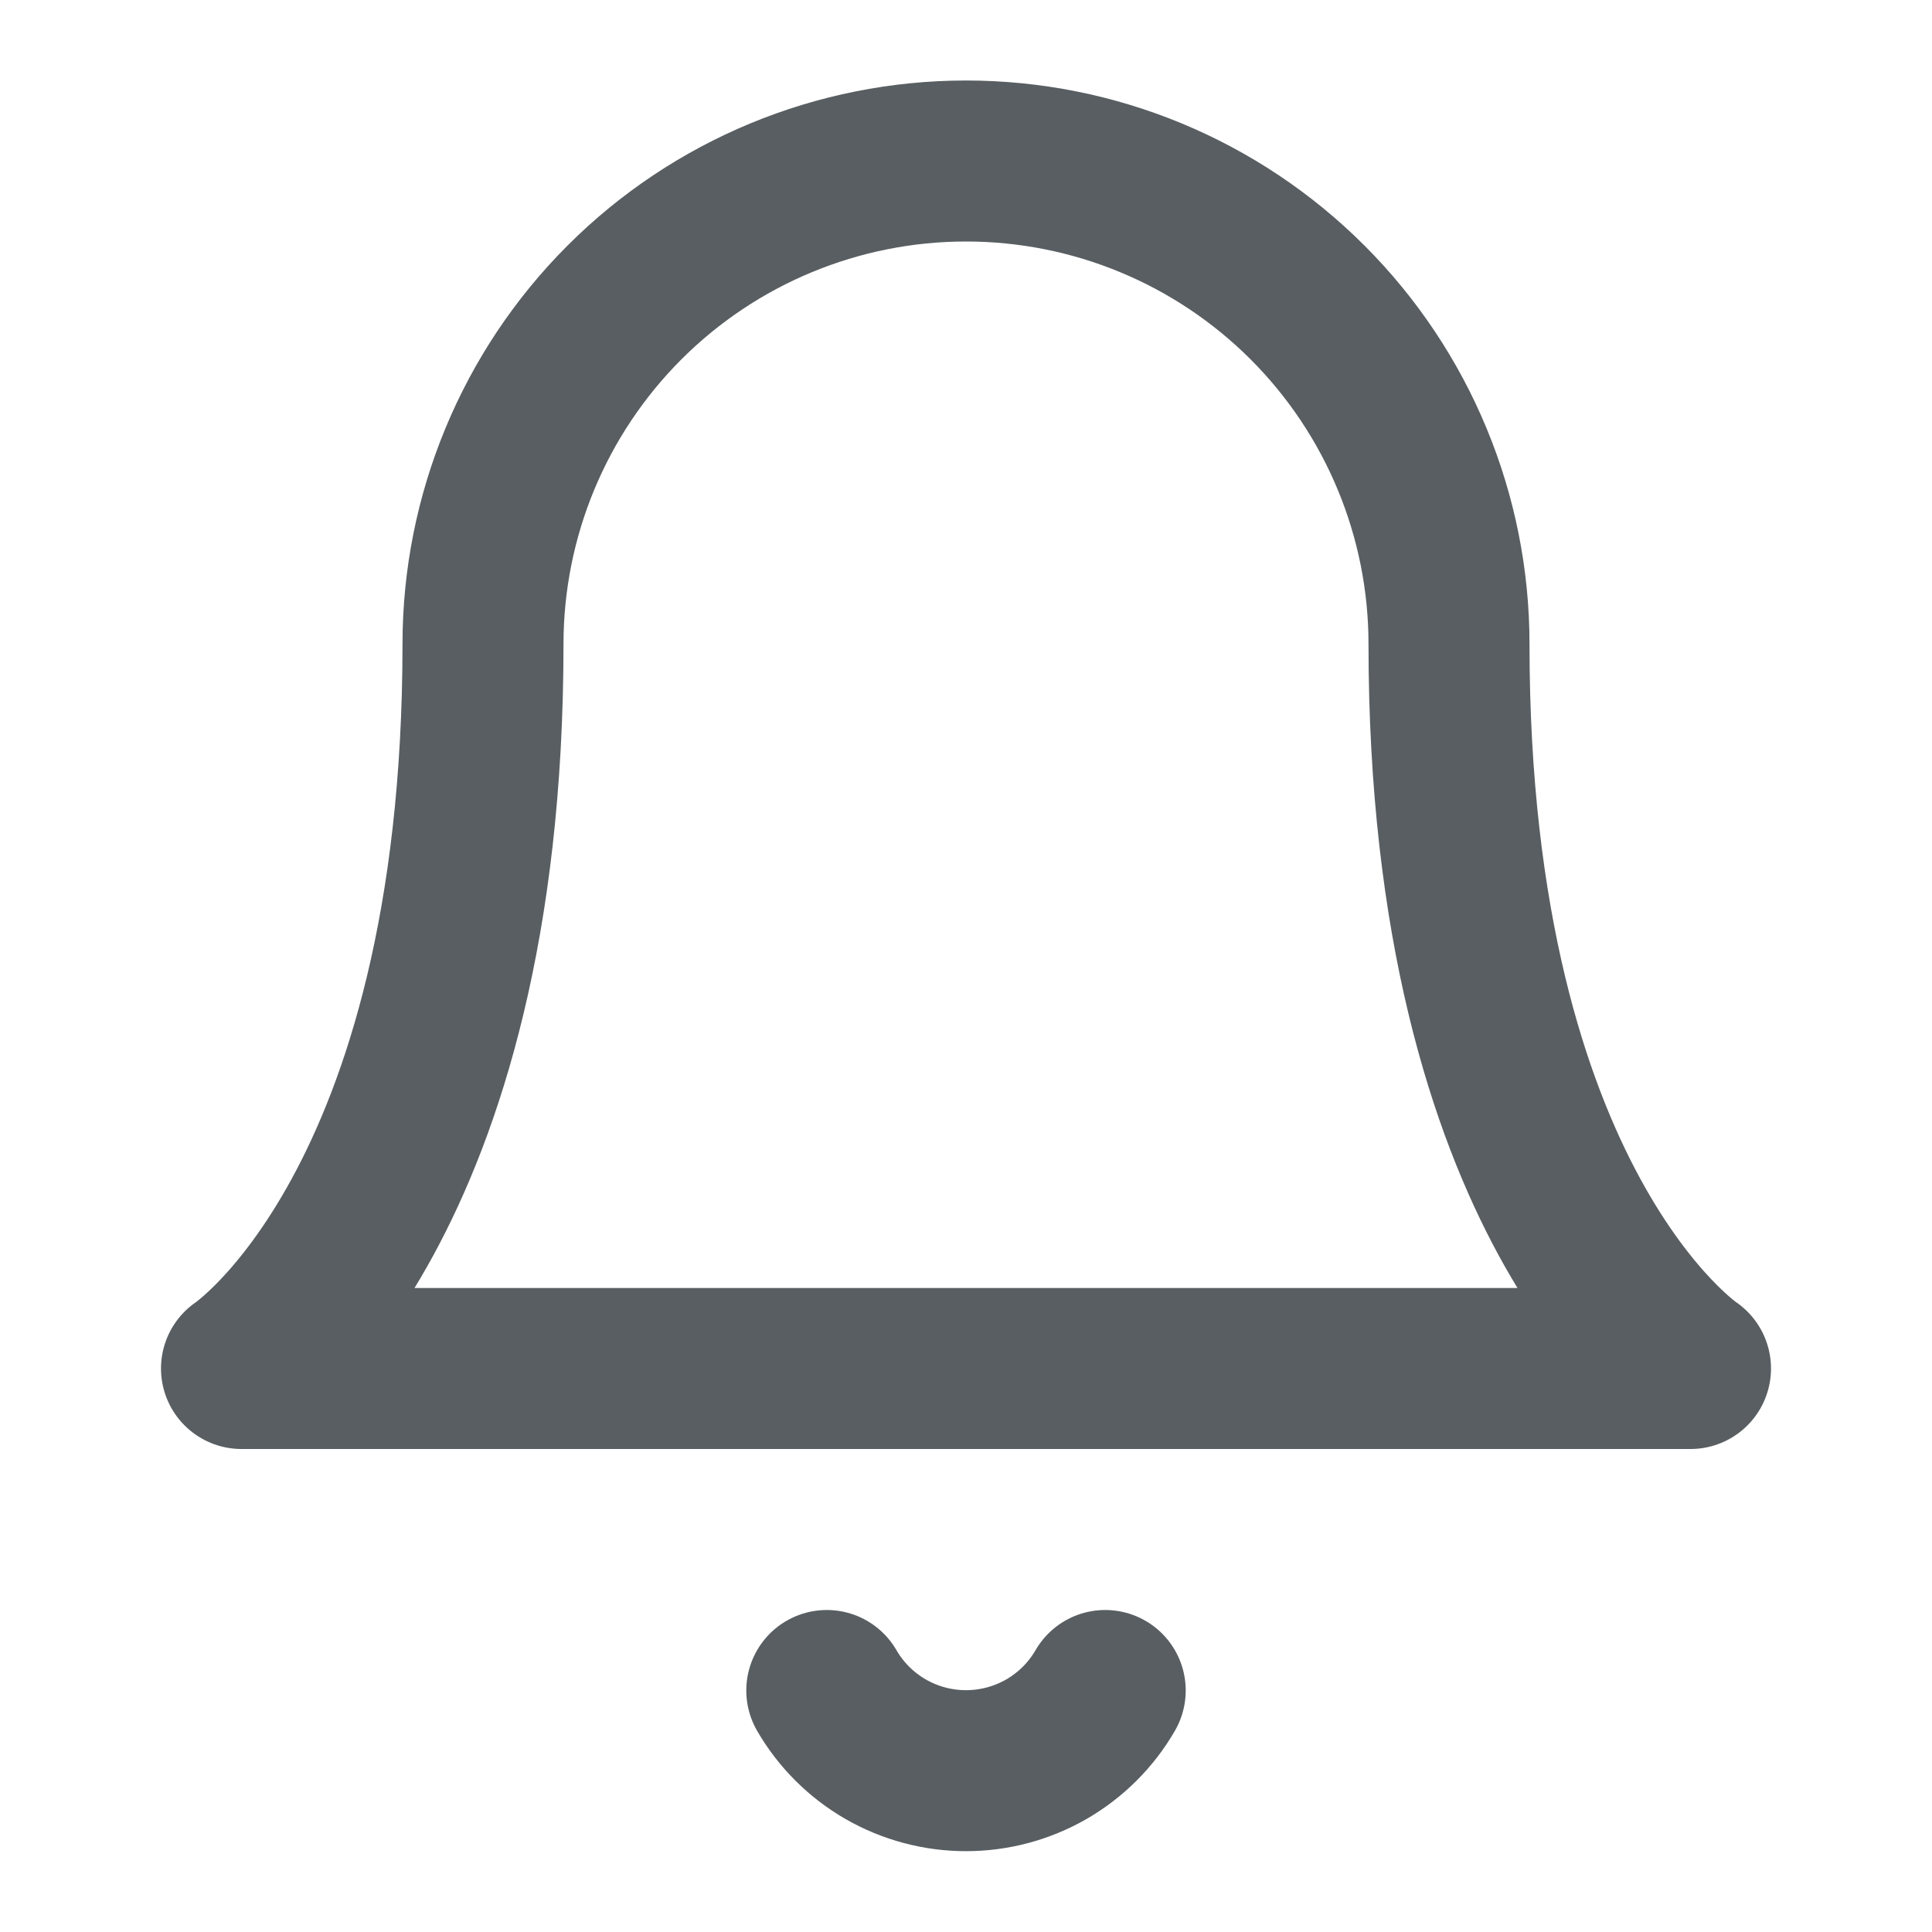 <svg width="18" height="18" viewBox="0 0 18 18" fill="none" xmlns="http://www.w3.org/2000/svg">
<path d="M13.5 6C13.5 4.807 13.026 3.662 12.182 2.818C11.338 1.974 10.194 1.5 9 1.5C7.807 1.5 6.662 1.974 5.818 2.818C4.974 3.662 4.5 4.807 4.5 6C4.5 11.25 2.25 12.75 2.25 12.75H15.75C15.75 12.75 13.5 11.25 13.5 6Z" stroke="#585E61" stroke-width="1.5" stroke-linecap="round" stroke-linejoin="round"/>
<path d="M10.297 15.75C10.166 15.977 9.976 16.166 9.749 16.297C9.521 16.428 9.263 16.497 9 16.497C8.737 16.497 8.479 16.428 8.251 16.297C8.024 16.166 7.834 15.977 7.703 15.75" stroke="#585E61" stroke-width="1.5" stroke-linecap="round" stroke-linejoin="round"/>
</svg>
